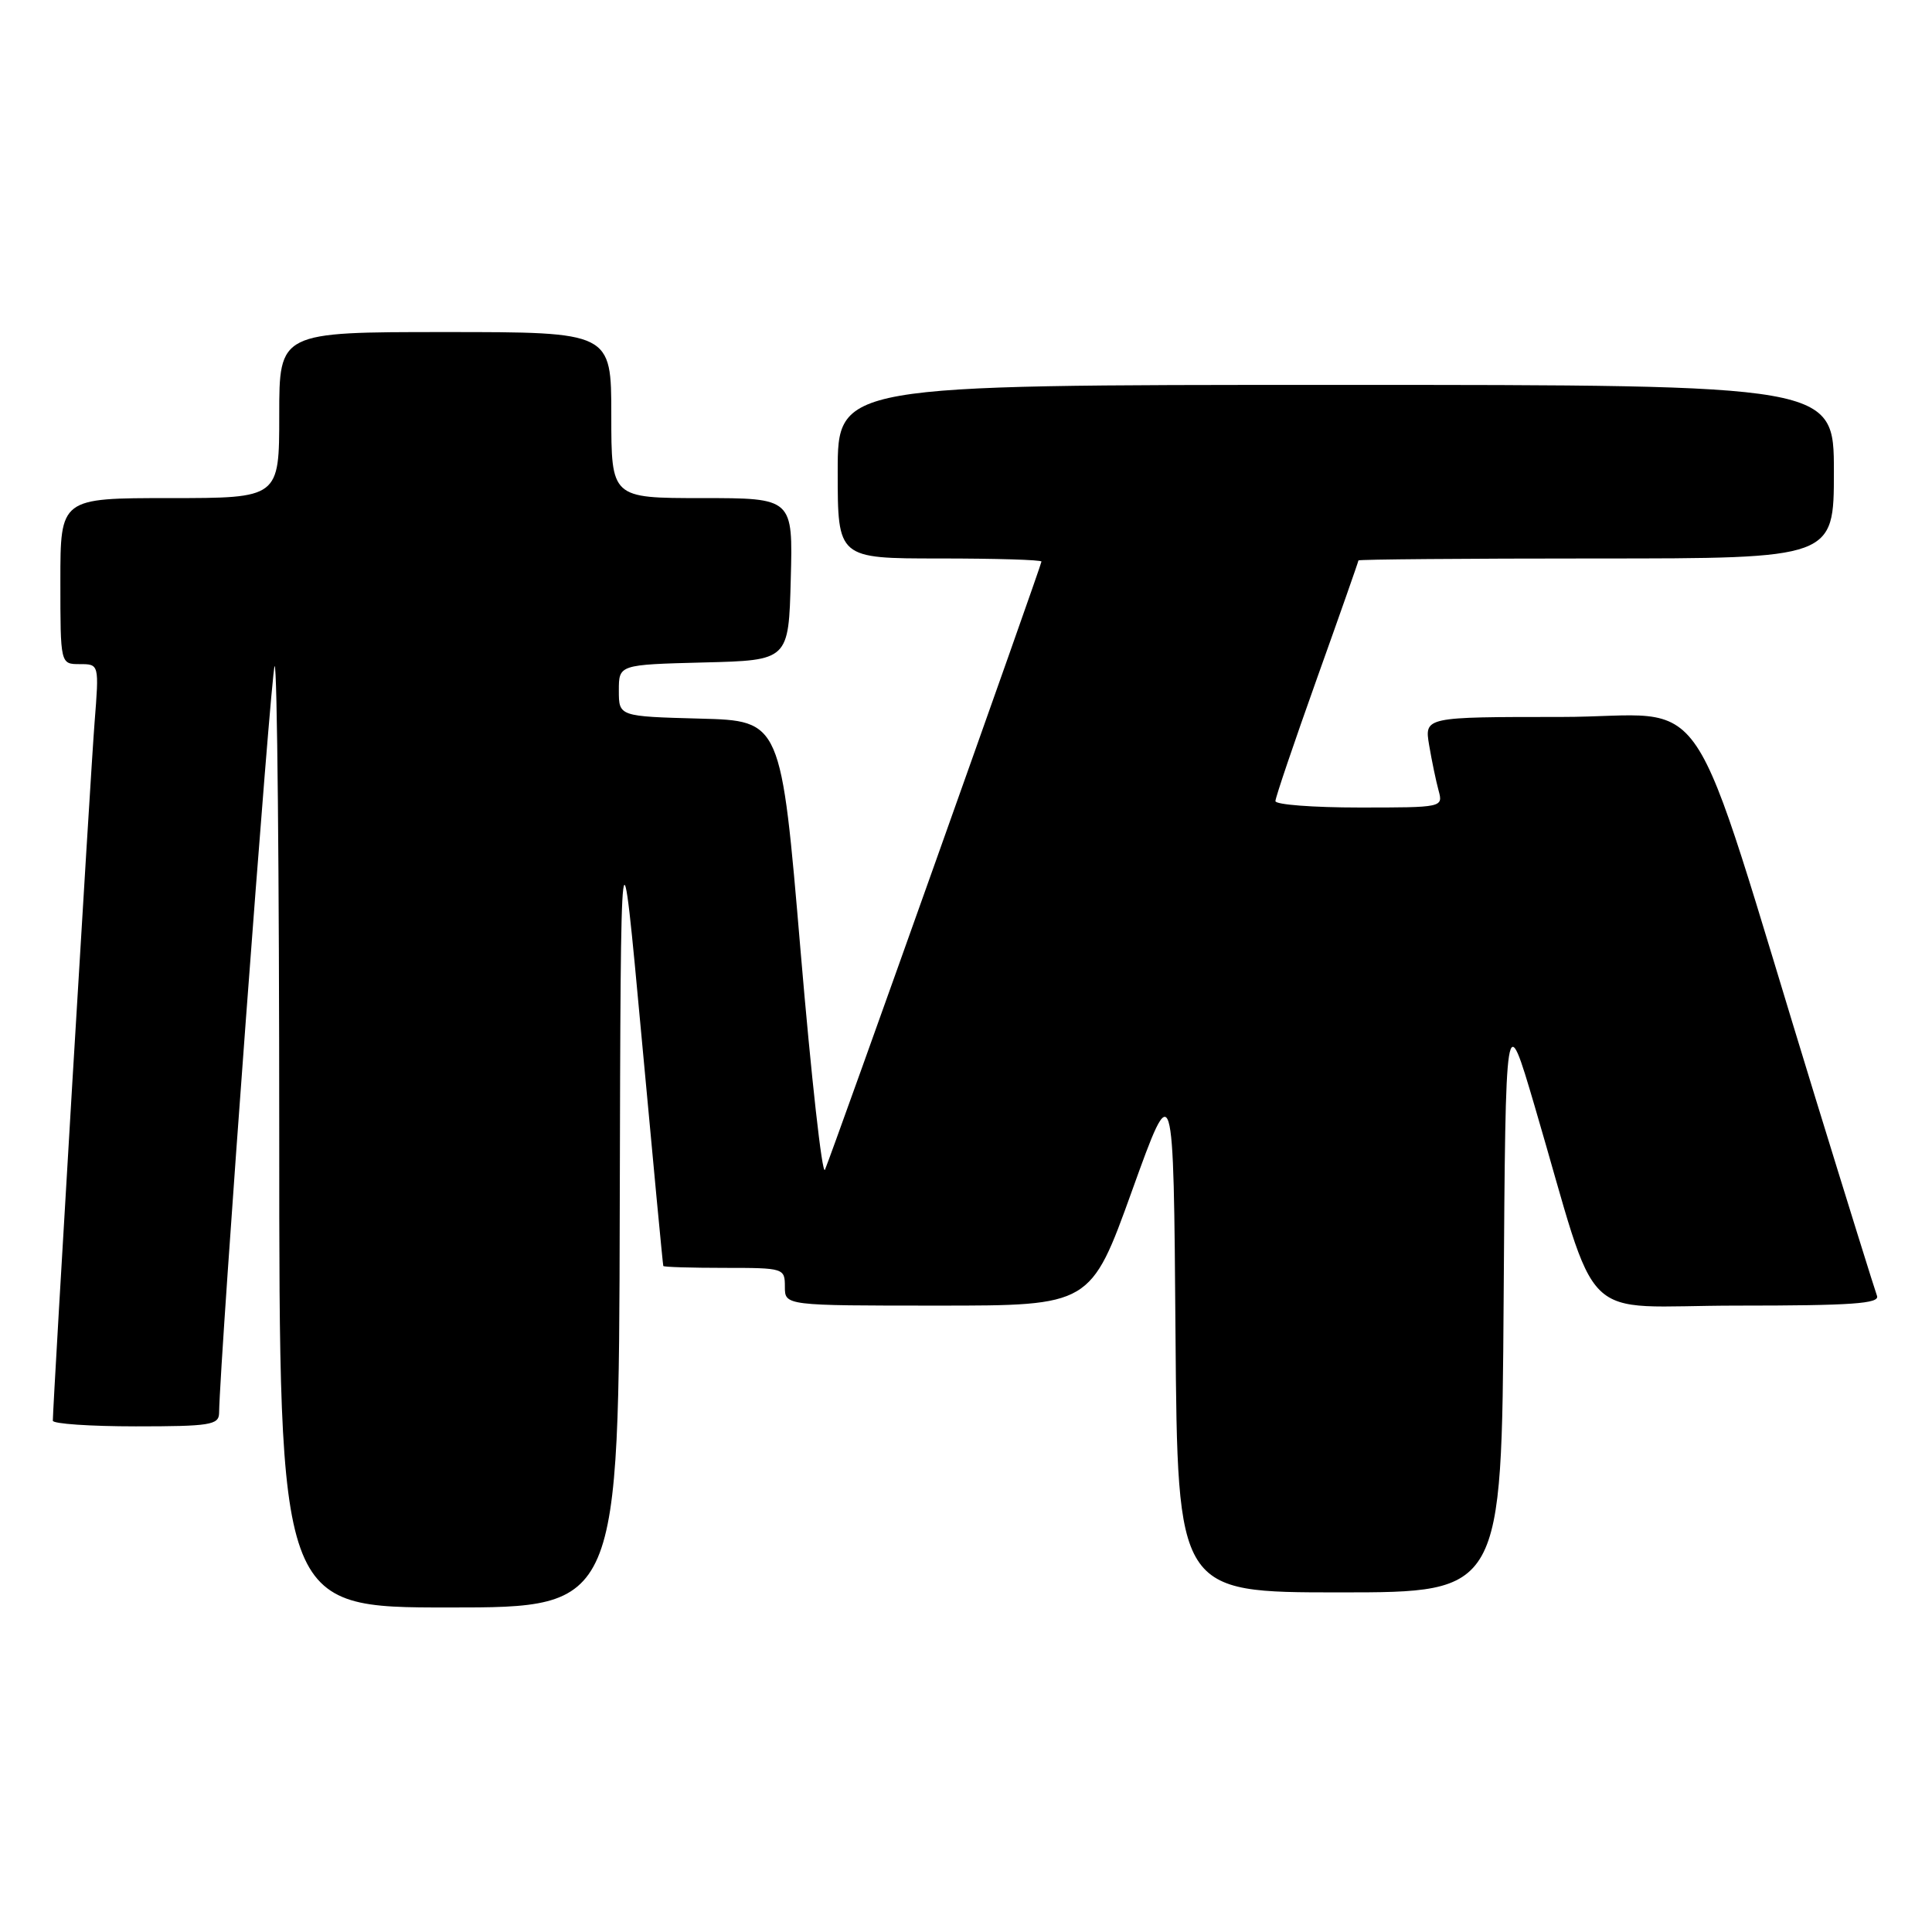<?xml version="1.0" encoding="UTF-8" standalone="no"?>
<!DOCTYPE svg PUBLIC "-//W3C//DTD SVG 1.1//EN" "http://www.w3.org/Graphics/SVG/1.1/DTD/svg11.dtd" >
<svg xmlns="http://www.w3.org/2000/svg" xmlns:xlink="http://www.w3.org/1999/xlink" version="1.1" viewBox="0 0 256 256">
 <g >
 <path fill="currentColor"
d=" M 82.12 160.25 C 82.25 107.50 82.25 107.50 85.02 137.50 C 86.54 154.00 87.83 167.61 87.89 167.75 C 87.95 167.89 91.60 168.00 96.00 168.00 C 103.87 168.00 104.00 168.04 104.00 170.50 C 104.00 173.00 104.00 173.00 124.26 173.00 C 144.52 173.00 144.52 173.00 150.01 157.75 C 155.50 142.50 155.50 142.50 155.76 176.75 C 156.03 211.00 156.03 211.00 177.50 211.00 C 198.98 211.00 198.98 211.00 199.24 172.25 C 199.50 133.50 199.50 133.50 203.33 146.50 C 212.14 176.42 208.67 173.00 230.20 173.00 C 245.40 173.00 249.11 172.74 248.71 171.70 C 248.44 170.98 244.76 159.17 240.54 145.45 C 223.07 88.63 227.33 95.00 206.83 95.00 C 188.74 95.00 188.74 95.00 189.37 98.75 C 189.72 100.81 190.28 103.51 190.62 104.75 C 191.23 106.99 191.16 107.00 180.12 107.00 C 174.00 107.00 169.00 106.62 169.00 106.15 C 169.00 105.68 171.48 98.38 174.50 89.91 C 177.53 81.44 180.00 74.40 180.00 74.26 C 180.00 74.12 194.18 74.00 211.50 74.00 C 243.00 74.00 243.00 74.00 243.00 62.50 C 243.00 51.00 243.00 51.00 177.00 51.00 C 111.00 51.00 111.00 51.00 111.00 62.50 C 111.00 74.00 111.00 74.00 124.50 74.00 C 131.93 74.00 138.00 74.18 138.00 74.41 C 138.00 74.88 110.27 152.77 109.31 155.00 C 108.95 155.82 107.50 142.78 106.08 126.00 C 103.50 95.50 103.50 95.50 92.75 95.22 C 82.00 94.93 82.00 94.93 82.00 91.50 C 82.00 88.07 82.00 88.07 93.25 87.78 C 104.50 87.50 104.50 87.50 104.78 76.75 C 105.07 66.00 105.07 66.00 93.03 66.00 C 81.00 66.00 81.00 66.00 81.00 55.00 C 81.00 44.00 81.00 44.00 59.00 44.00 C 37.00 44.00 37.00 44.00 37.00 55.00 C 37.00 66.00 37.00 66.00 22.50 66.00 C 8.00 66.00 8.00 66.00 8.00 77.00 C 8.00 88.00 8.00 88.00 10.57 88.00 C 13.14 88.00 13.14 88.00 12.53 95.75 C 12.01 102.30 7.01 186.02 7.00 188.25 C 7.00 188.66 11.95 189.00 18.00 189.00 C 27.80 189.00 29.00 188.81 29.03 187.25 C 29.14 179.83 35.92 88.75 36.39 88.27 C 36.73 87.94 37.00 115.87 37.00 150.33 C 37.00 213.00 37.00 213.00 59.50 213.00 C 82.00 213.00 82.00 213.00 82.12 160.25 Z "/>
</g>
</svg>